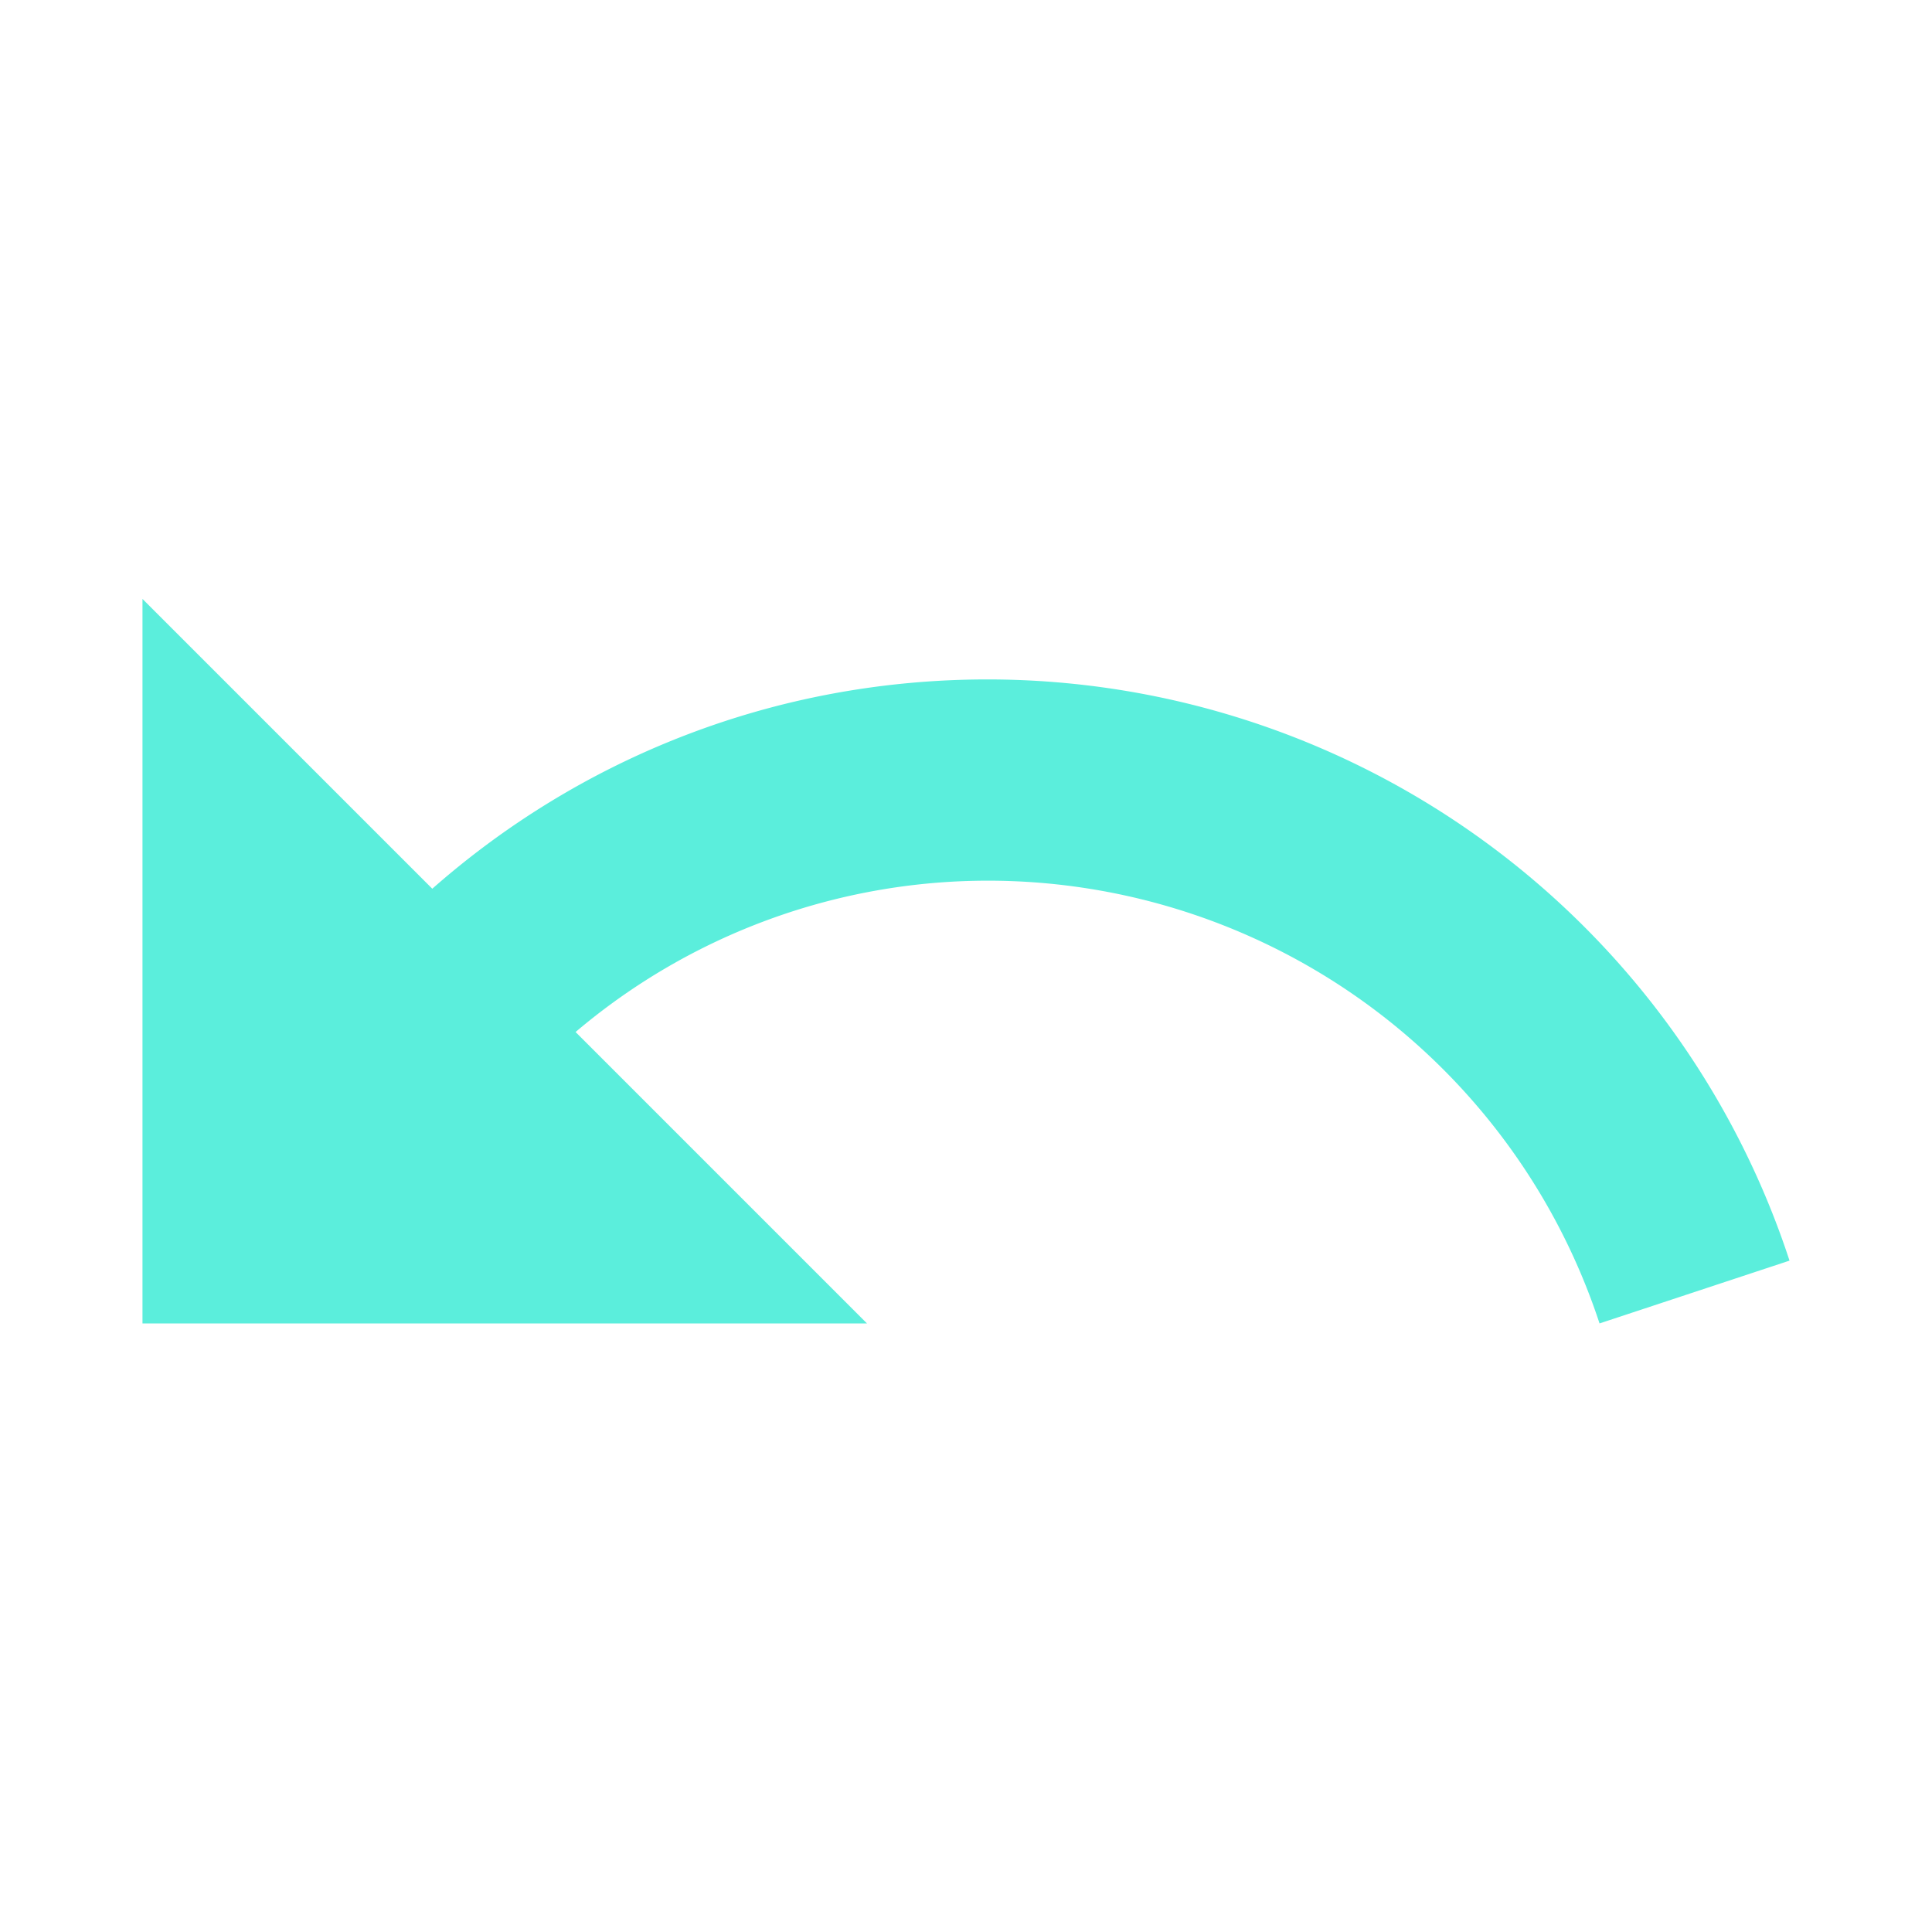 <svg xmlns="http://www.w3.org/2000/svg" viewBox="0 0 24 24"><path fill="#5beedc" d="M12.27 8.44c-2.65 0-5.06.98-6.9 2.6l-3.6-3.6v9h9l-3.62-3.62a7.92 7.92 0 0 1 5.12-1.88 8 8 0 0 1 7.6 5.5l2.36-.78a10.49 10.49 0 0 0-9.96-7.22z"/></svg>

